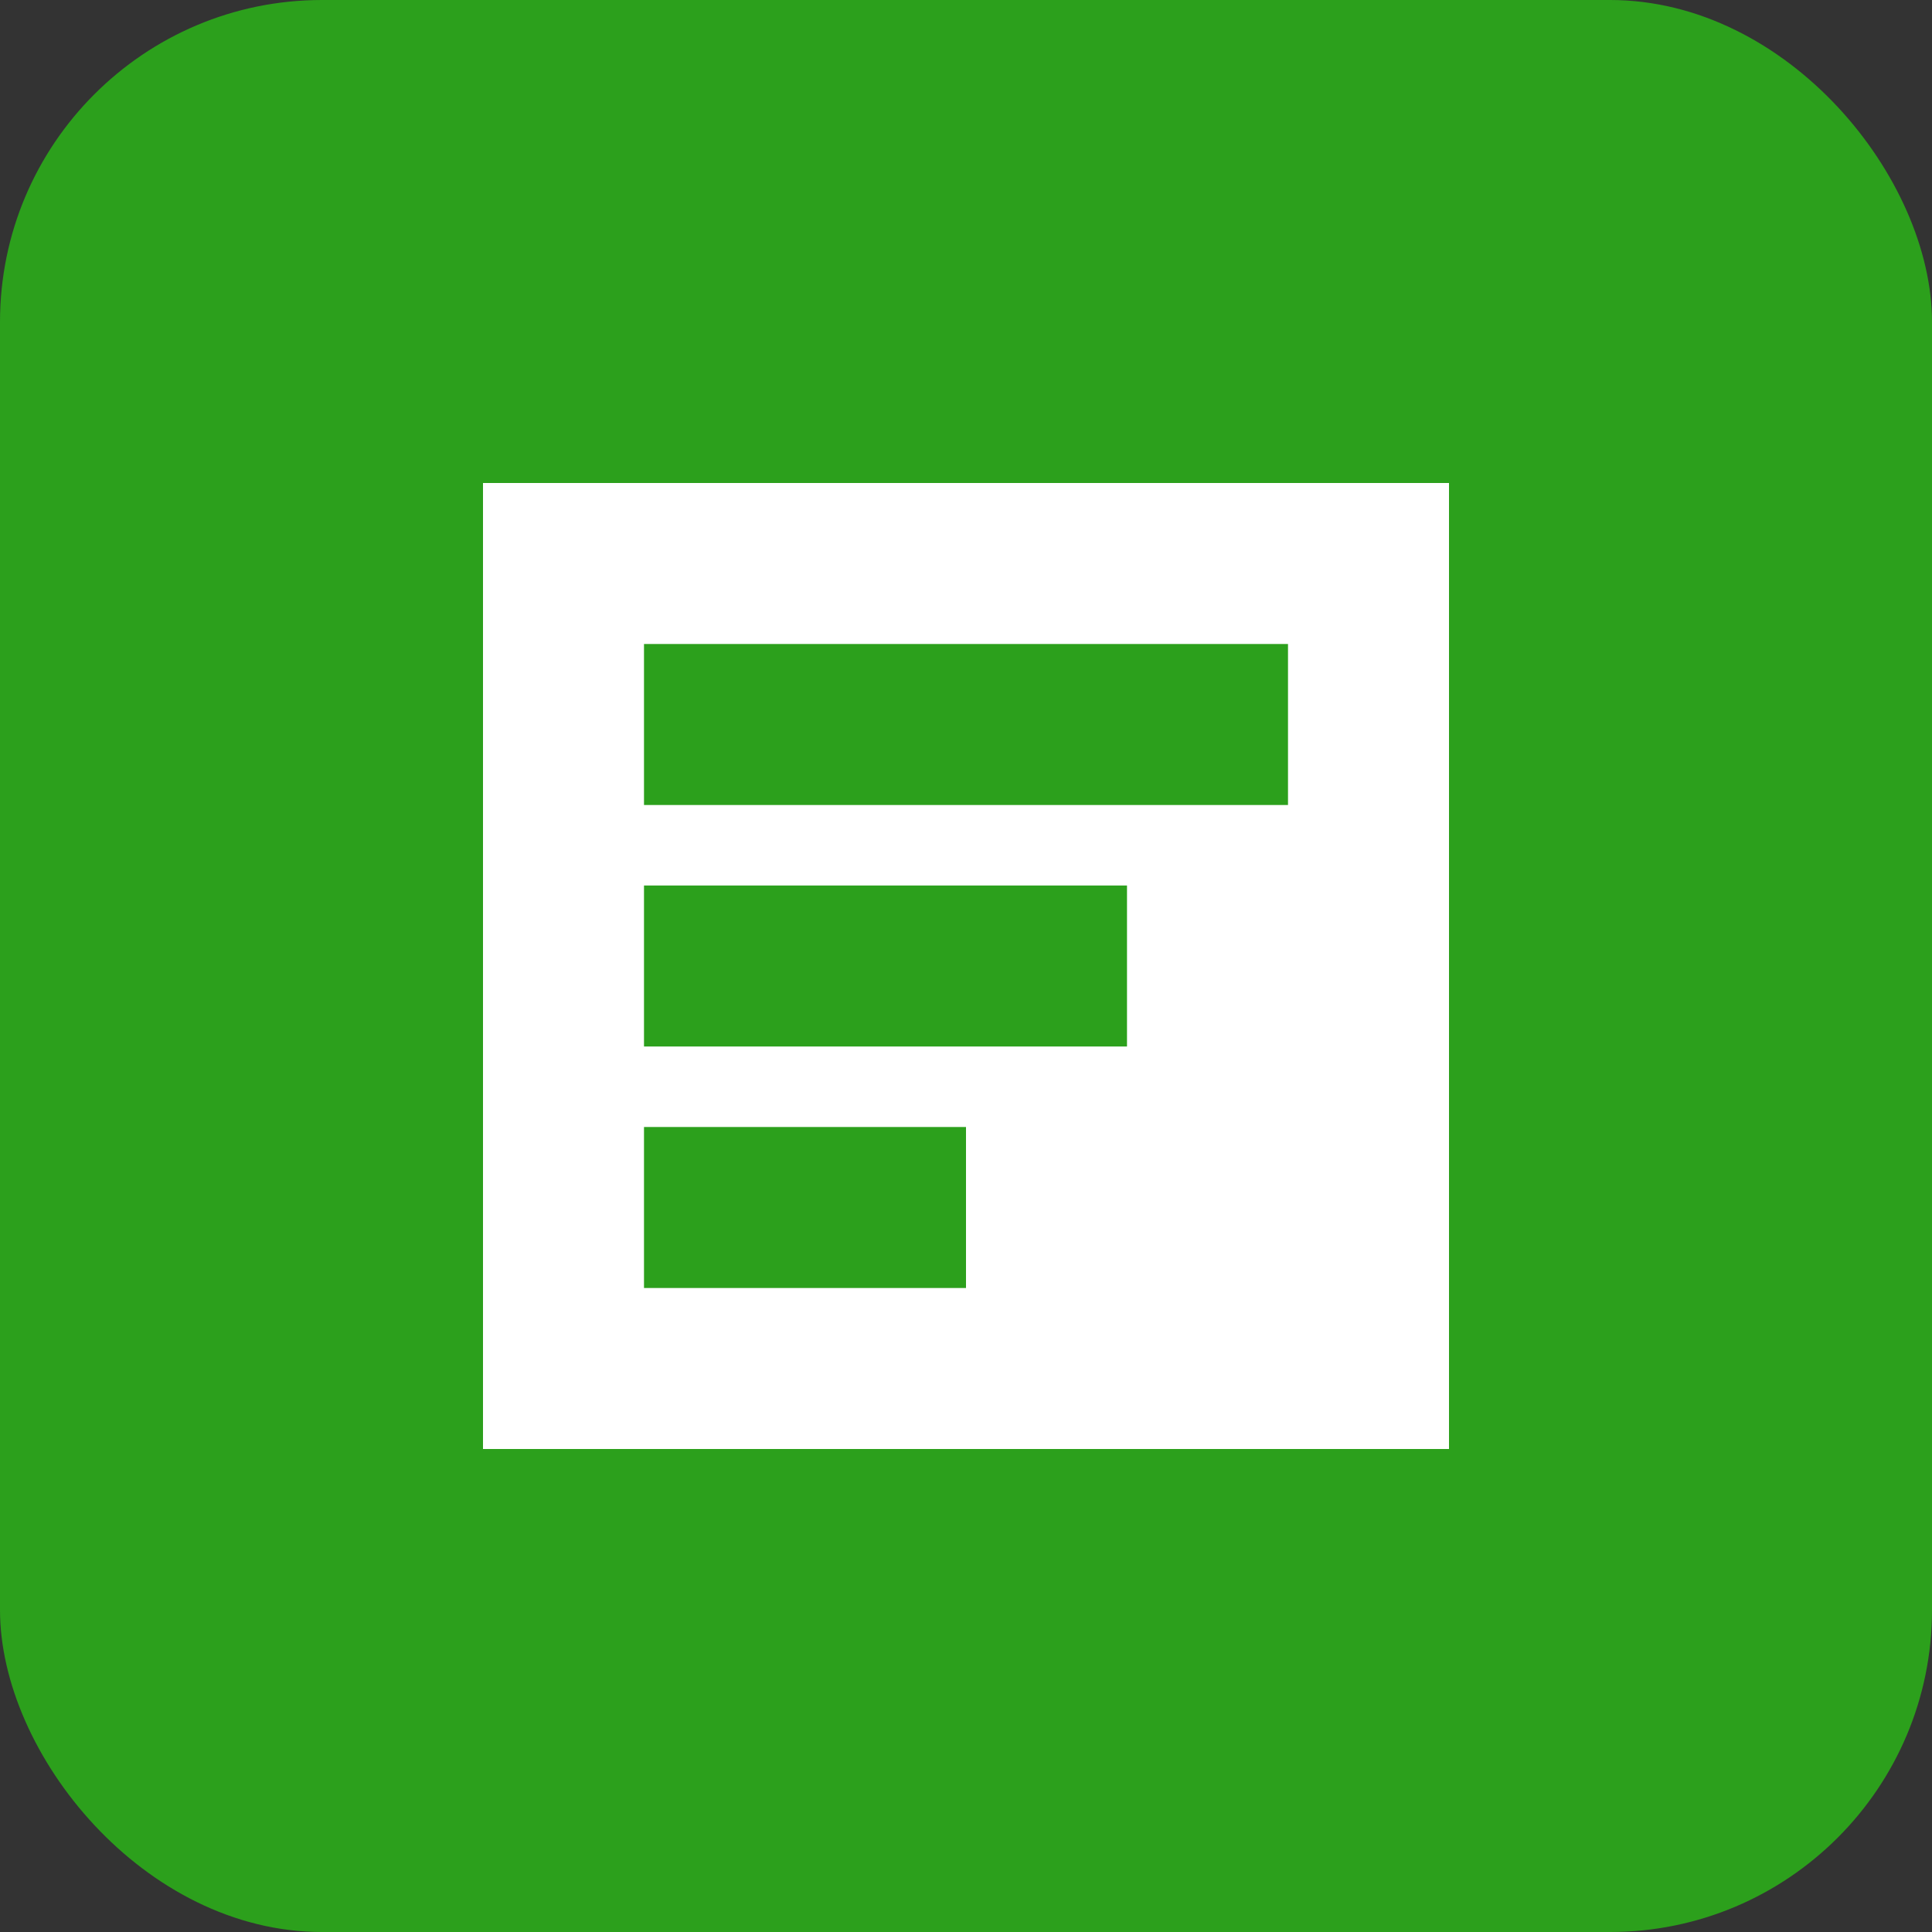 <svg width="48" height="48" viewBox="0 0 48 48" fill="none" xmlns="http://www.w3.org/2000/svg">
  <rect x="0" y="0" width="48" height="48" fill="#333333" stroke="none"/>
  <rect width="48" height="48" rx="8" fill="#2CA01C"/>
  <path d="M12 12H36V36H12V12Z" fill="white"/>
  <path d="M16 16H32V20H16V16Z" fill="#2CA01C"/>
  <path d="M16 22H28V26H16V22Z" fill="#2CA01C"/>
  <path d="M16 28H24V32H16V28Z" fill="#2CA01C"/>
</svg> 